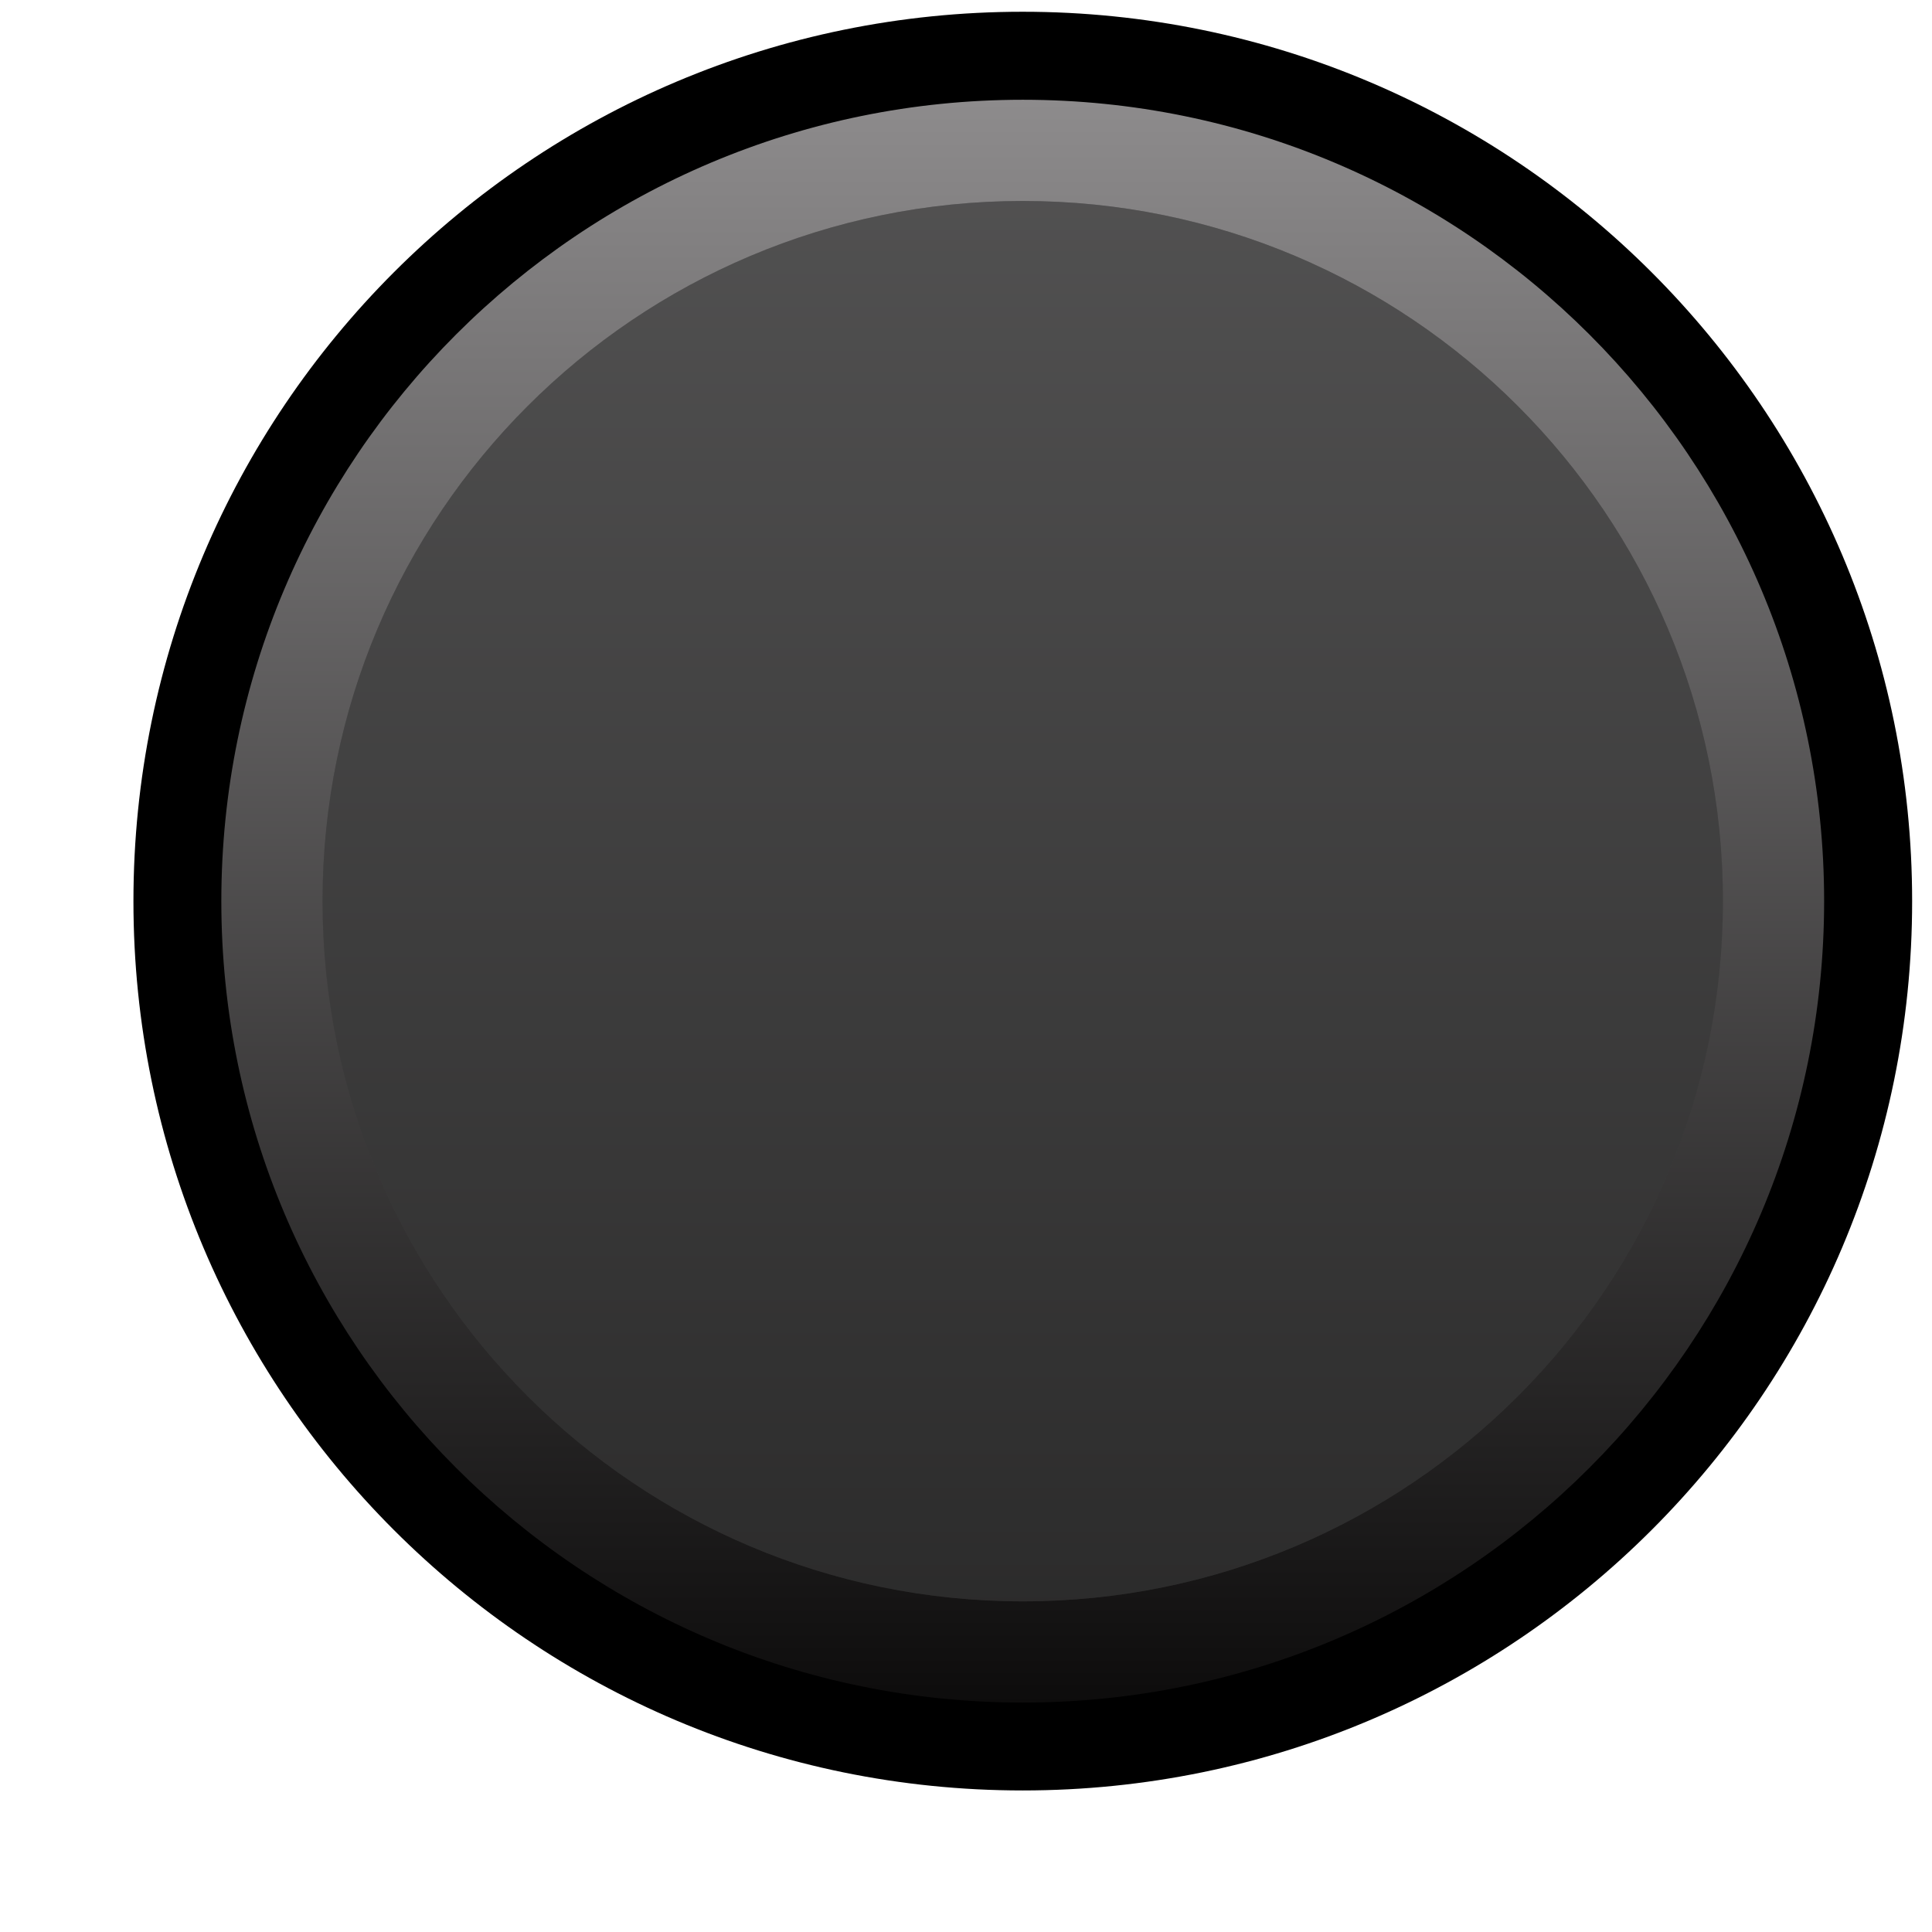 <?xml version="1.0" encoding="UTF-8" standalone="no"?>
<svg
   xmlns:dc="http://purl.org/dc/elements/1.1/"
   xmlns:cc="http://creativecommons.org/ns#"
   xmlns:rdf="http://www.w3.org/1999/02/22-rdf-syntax-ns#"
   xmlns:svg="http://www.w3.org/2000/svg"
   xmlns="http://www.w3.org/2000/svg"
   xmlns:sodipodi="http://sodipodi.sourceforge.net/DTD/sodipodi-0.dtd"
   xmlns:inkscape="http://www.inkscape.org/namespaces/inkscape"
   width="25"
   height="25"
   viewBox="0 0 6.615 6.615"
   version="1.1"
   id="svg11543"
   inkscape:version="1.0.2-2 (e86c870879, 2021-01-15)"
   sodipodi:docname="BPush_0.svg">
  <defs
     id="defs11537">
    <linearGradient
       id="path5961-3_1_"
       gradientUnits="userSpaceOnUse"
       x1="-590.613"
       y1="-2201.385"
       x2="-574.118"
       y2="-2201.385"
       gradientTransform="rotate(90,-947.867,-1546.453)">
      <stop
         offset="0"
         style="stop-color:#caeff5;stop-opacity:1"
         id="stop14" />
      <stop
         offset="1"
         style="stop-color:#0e4048;stop-opacity:1"
         id="stop16" />
    </linearGradient>
    <linearGradient
       id="path5961-3_2_"
       gradientUnits="userSpaceOnUse"
       x1="844.57"
       y1="-5065.533"
       x2="859.318"
       y2="-5065.533"
       gradientTransform="rotate(90,-1662.786,-3695.682)">
      <stop
         offset="0.006"
         style="stop-color:#2fc1d7;stop-opacity:1"
         id="stop21" />
      <stop
         offset="1"
         style="stop-color:#15616d;stop-opacity:1"
         id="stop23" />
    </linearGradient>
    <linearGradient
       id="path5961-3_1_-6"
       gradientUnits="userSpaceOnUse"
       x1="-590.606"
       y1="-2202.065"
       x2="-576.765"
       y2="-2202.065"
       gradientTransform="rotate(90,-948.867,-1547.453)">
      <stop
         offset="0"
         style="stop-color:#8D8B8C"
         id="stop5" />
      <stop
         offset="1"
         style="stop-color:#0D0C0C"
         id="stop7" />
    </linearGradient>
    <linearGradient
       id="path5961-3_3_"
       gradientUnits="userSpaceOnUse"
       x1="-437.818"
       y1="-1971.644"
       x2="-425.724"
       y2="-1971.644"
       gradientTransform="rotate(90,-757.7,-1508.2)">
      <stop
         offset="0"
         style="stop-color:#8D8B8C"
         id="stop14-9" />
      <stop
         offset="1"
         style="stop-color:#0D0C0C"
         id="stop16-1" />
    </linearGradient>
  </defs>
  <sodipodi:namedview
     id="base"
     pagecolor="#ffffff"
     bordercolor="#666666"
     borderopacity="1.0"
     inkscape:pageopacity="0.0"
     inkscape:pageshadow="2"
     inkscape:zoom="7.919596"
     inkscape:cx="-5.0507627"
     inkscape:cy="44.509846"
     inkscape:document-units="px"
     inkscape:current-layer="g6703"
     showgrid="false"
     fit-margin-top="0"
     fit-margin-left="0"
     fit-margin-right="0"
     fit-margin-bottom="0"
     inkscape:window-width="1779"
     inkscape:window-height="1041"
     inkscape:window-x="70"
     inkscape:window-y="933"
     inkscape:window-maximized="0"
     units="px"
     inkscape:pagecheckerboard="0"
     inkscape:document-rotation="0" />
  <g
     inkscape:label="Layer 1"
     inkscape:groupmode="layer"
     id="layer1"
     transform="translate(-33.337,-58.988)">
    <g
       id="g6703"
       transform="matrix(0.222,0,0,-0.222,-187.442,317.856)"
       style="stroke-width:1.59">
      <g
         id="g21"
         transform="matrix(1.786,0,0,-1.786,996.558,1165.889)">
        <g
           id="g5959-5_11_"
           transform="translate(301.935,1189.951)">
          <path
             id="path5961-3_11_"
             inkscape:connector-curvature="0"
             d="m -286.575,-1182.271 c 0,4.241 -3.439,7.679 -7.681,7.679 -4.241,0 -7.679,-3.438 -7.679,-7.679 0,-4.243 3.439,-7.681 7.679,-7.681 4.241,0 7.681,3.438 7.681,7.681" />
        </g>
        <g
           id="g5959-5_10_"
           transform="translate(301.935,1189.951)">
          <linearGradient
             id="linearGradient873"
             gradientUnits="userSpaceOnUse"
             x1="-590.606"
             y1="-2202.065"
             x2="-576.765"
             y2="-2202.065"
             gradientTransform="rotate(90,-948.867,-1547.453)">
            <stop
               offset="0"
               style="stop-color:#8D8B8C"
               id="stop869" />
            <stop
               offset="1"
               style="stop-color:#0D0C0C"
               id="stop871" />
          </linearGradient>
          <path
             id="path5961-3_10_"
             inkscape:connector-curvature="0"
             fill="url(#path5961-3_1_)"
             d="m -301.176,-1182.272 c 0,-3.822 3.099,-6.92 6.921,-6.92 3.821,0 6.92,3.098 6.92,6.92 0,3.823 -3.099,6.921 -6.92,6.921 -3.822,0 -6.921,-3.098 -6.921,-6.921"
             style="fill:url(#path5961-3_1_-6)" />
        </g>
        <g
           id="g5959-5_4_"
           transform="translate(301.935,1189.951)">
          <path
             id="path5961-3_4_"
             inkscape:connector-curvature="0"
             fill="#393939"
             d="m -300.302,-1182.272 c 0,-3.339 2.708,-6.046 6.047,-6.046 3.339,0 6.046,2.707 6.046,6.046 0,3.341 -2.708,6.047 -6.046,6.047 -3.339,0 -6.047,-2.707 -6.047,-6.047" />
        </g>
        <g
           id="g5959-5_2_"
           transform="translate(301.935,1189.951)"
           opacity="0.29">
          <linearGradient
             id="linearGradient883"
             gradientUnits="userSpaceOnUse"
             x1="-437.818"
             y1="-1971.644"
             x2="-425.724"
             y2="-1971.644"
             gradientTransform="rotate(90,-757.7,-1508.2)">
            <stop
               offset="0"
               style="stop-color:#8D8B8C"
               id="stop879" />
            <stop
               offset="1"
               style="stop-color:#0D0C0C"
               id="stop881" />
          </linearGradient>
          <path
             id="path5961-3_2_-8"
             inkscape:connector-curvature="0"
             fill="url(#path5961-3_3_)"
             d="m -294.255,-1188.318 c 3.339,0 6.046,2.708 6.046,6.047 0,3.339 -2.707,6.046 -6.046,6.046 -3.341,0 -6.047,-2.708 -6.047,-6.046 0,-3.339 2.707,-6.047 6.047,-6.047"
             style="fill:url(#path5961-3_3_)" />
        </g>
      </g>
    </g>
  </g>
</svg>
